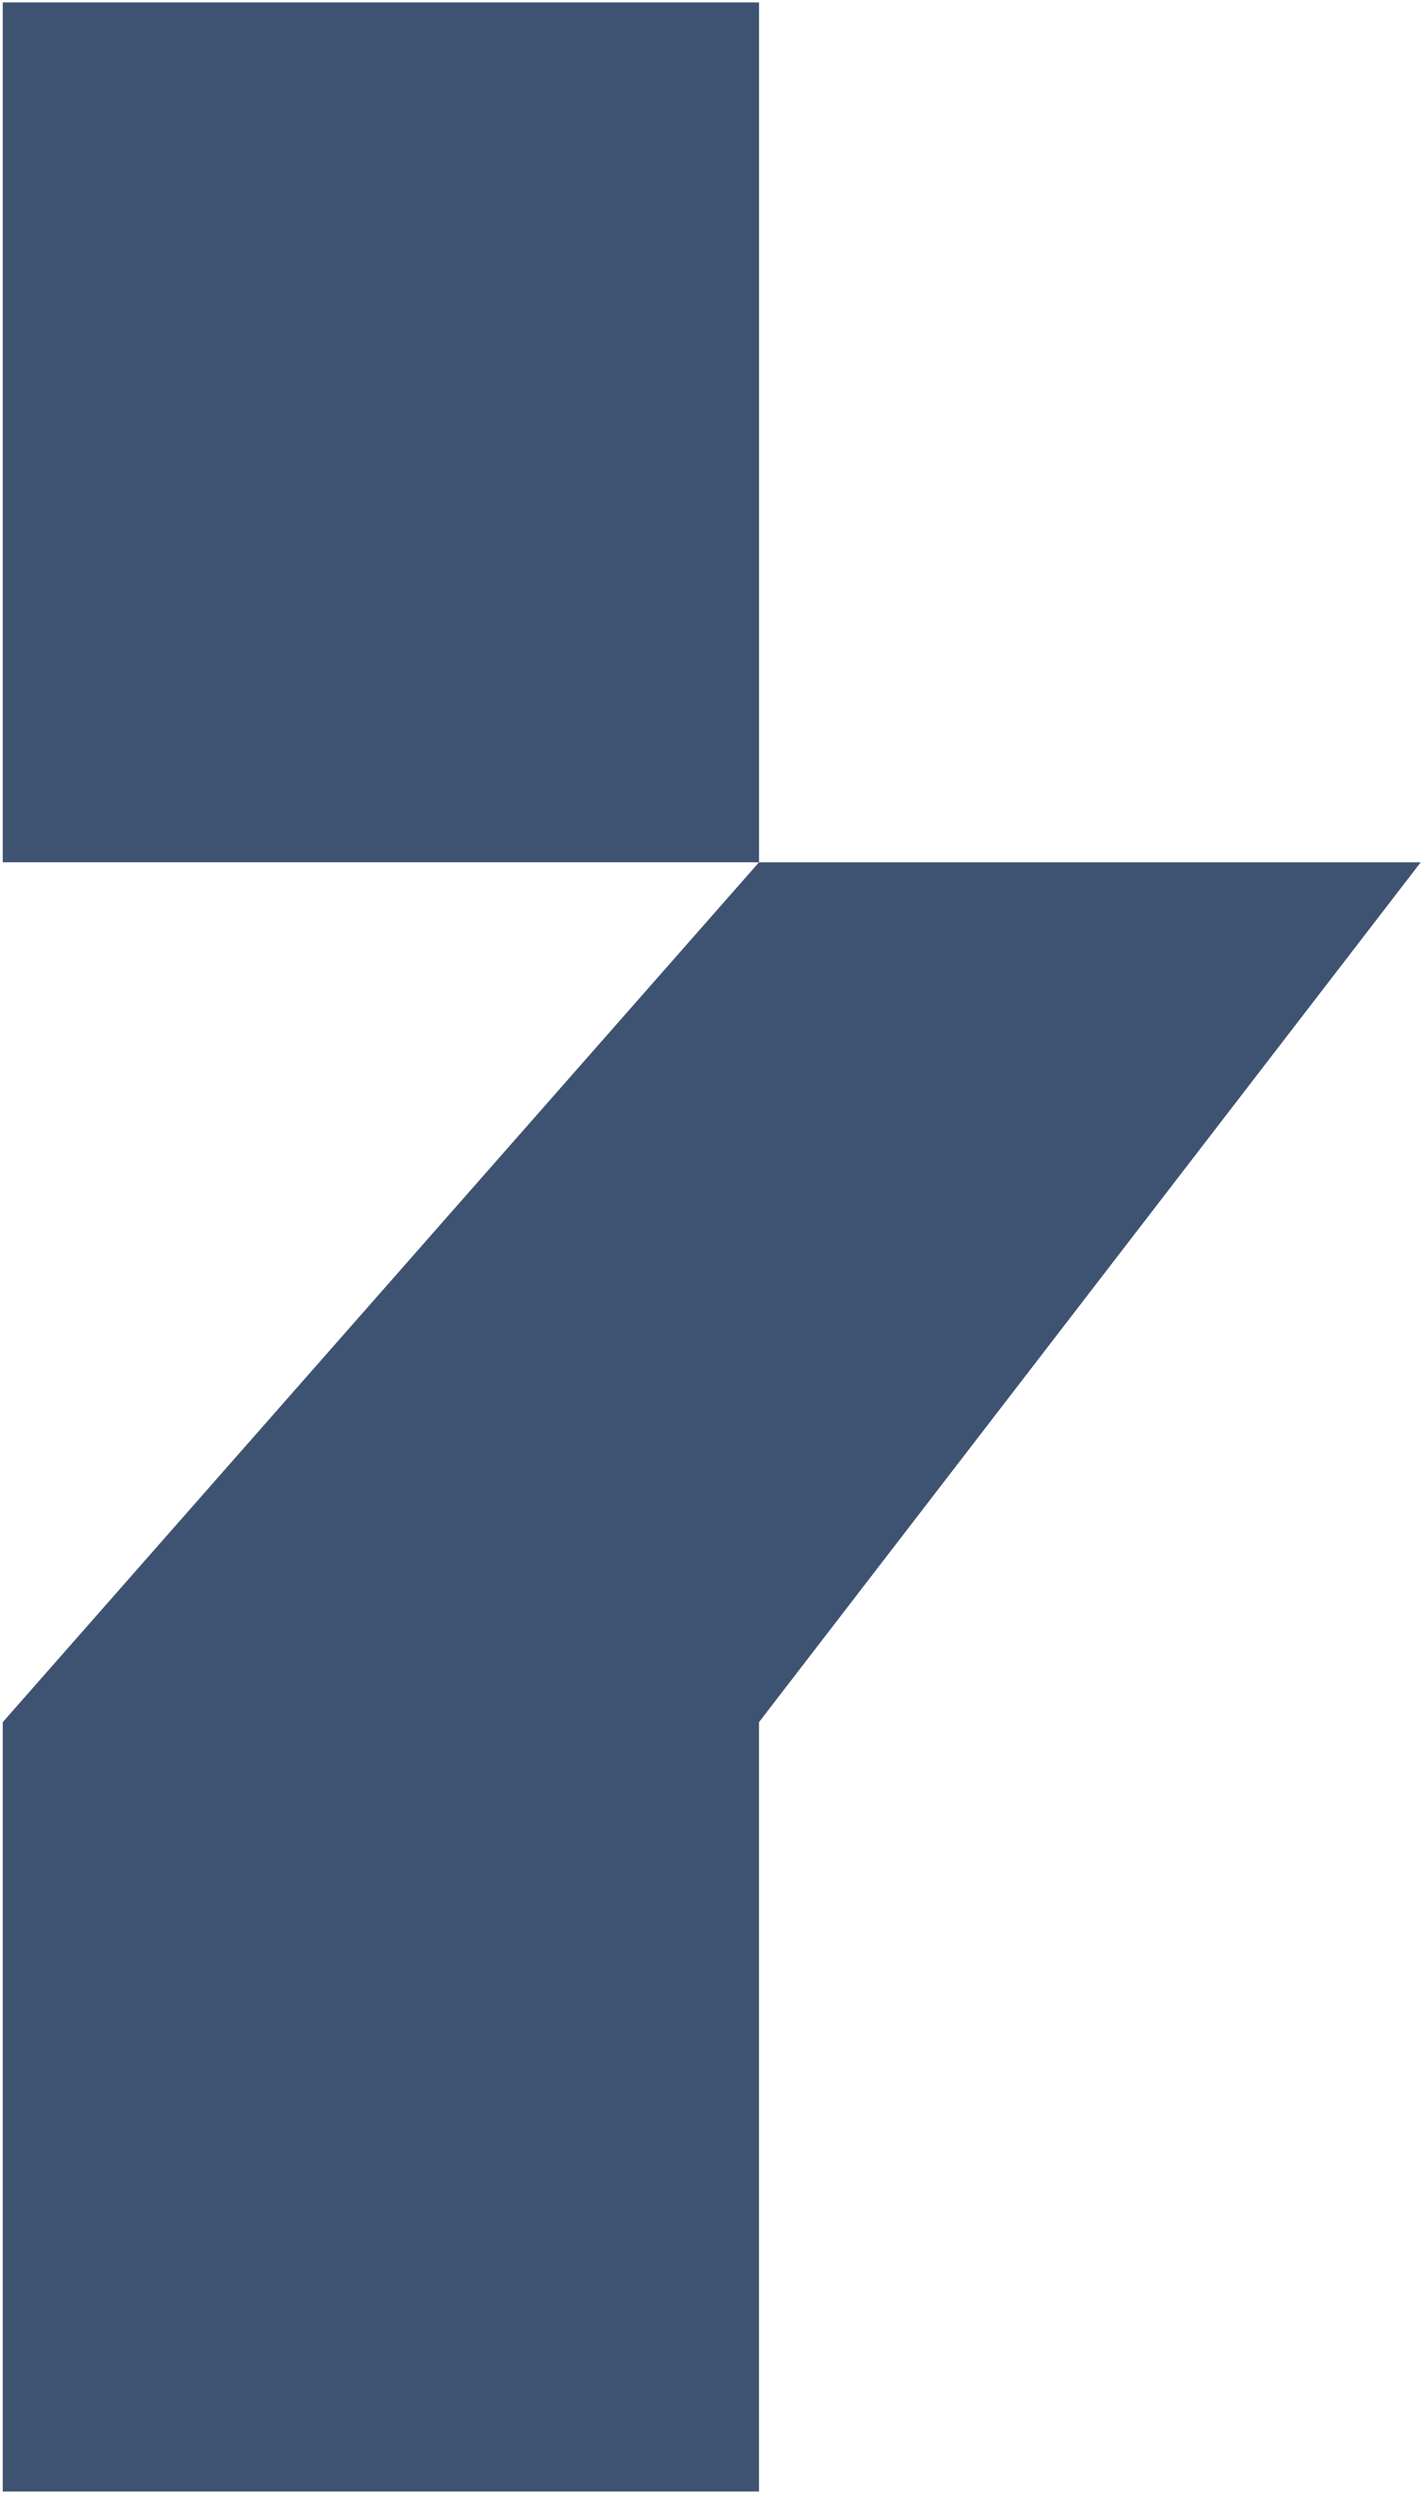 <svg width="142" height="249" viewBox="0 0 142 249" fill="none" xmlns="http://www.w3.org/2000/svg">
<path d="M0.274 248.165H75.635V171.534L141.576 85.888H75.635L0.274 171.534L0.274 248.165Z" fill="#3E5371"/>
<path d="M0.275 85.888H75.636L75.636 0.242H0.275L0.275 85.888Z" fill="#3E5371"/>
</svg>
